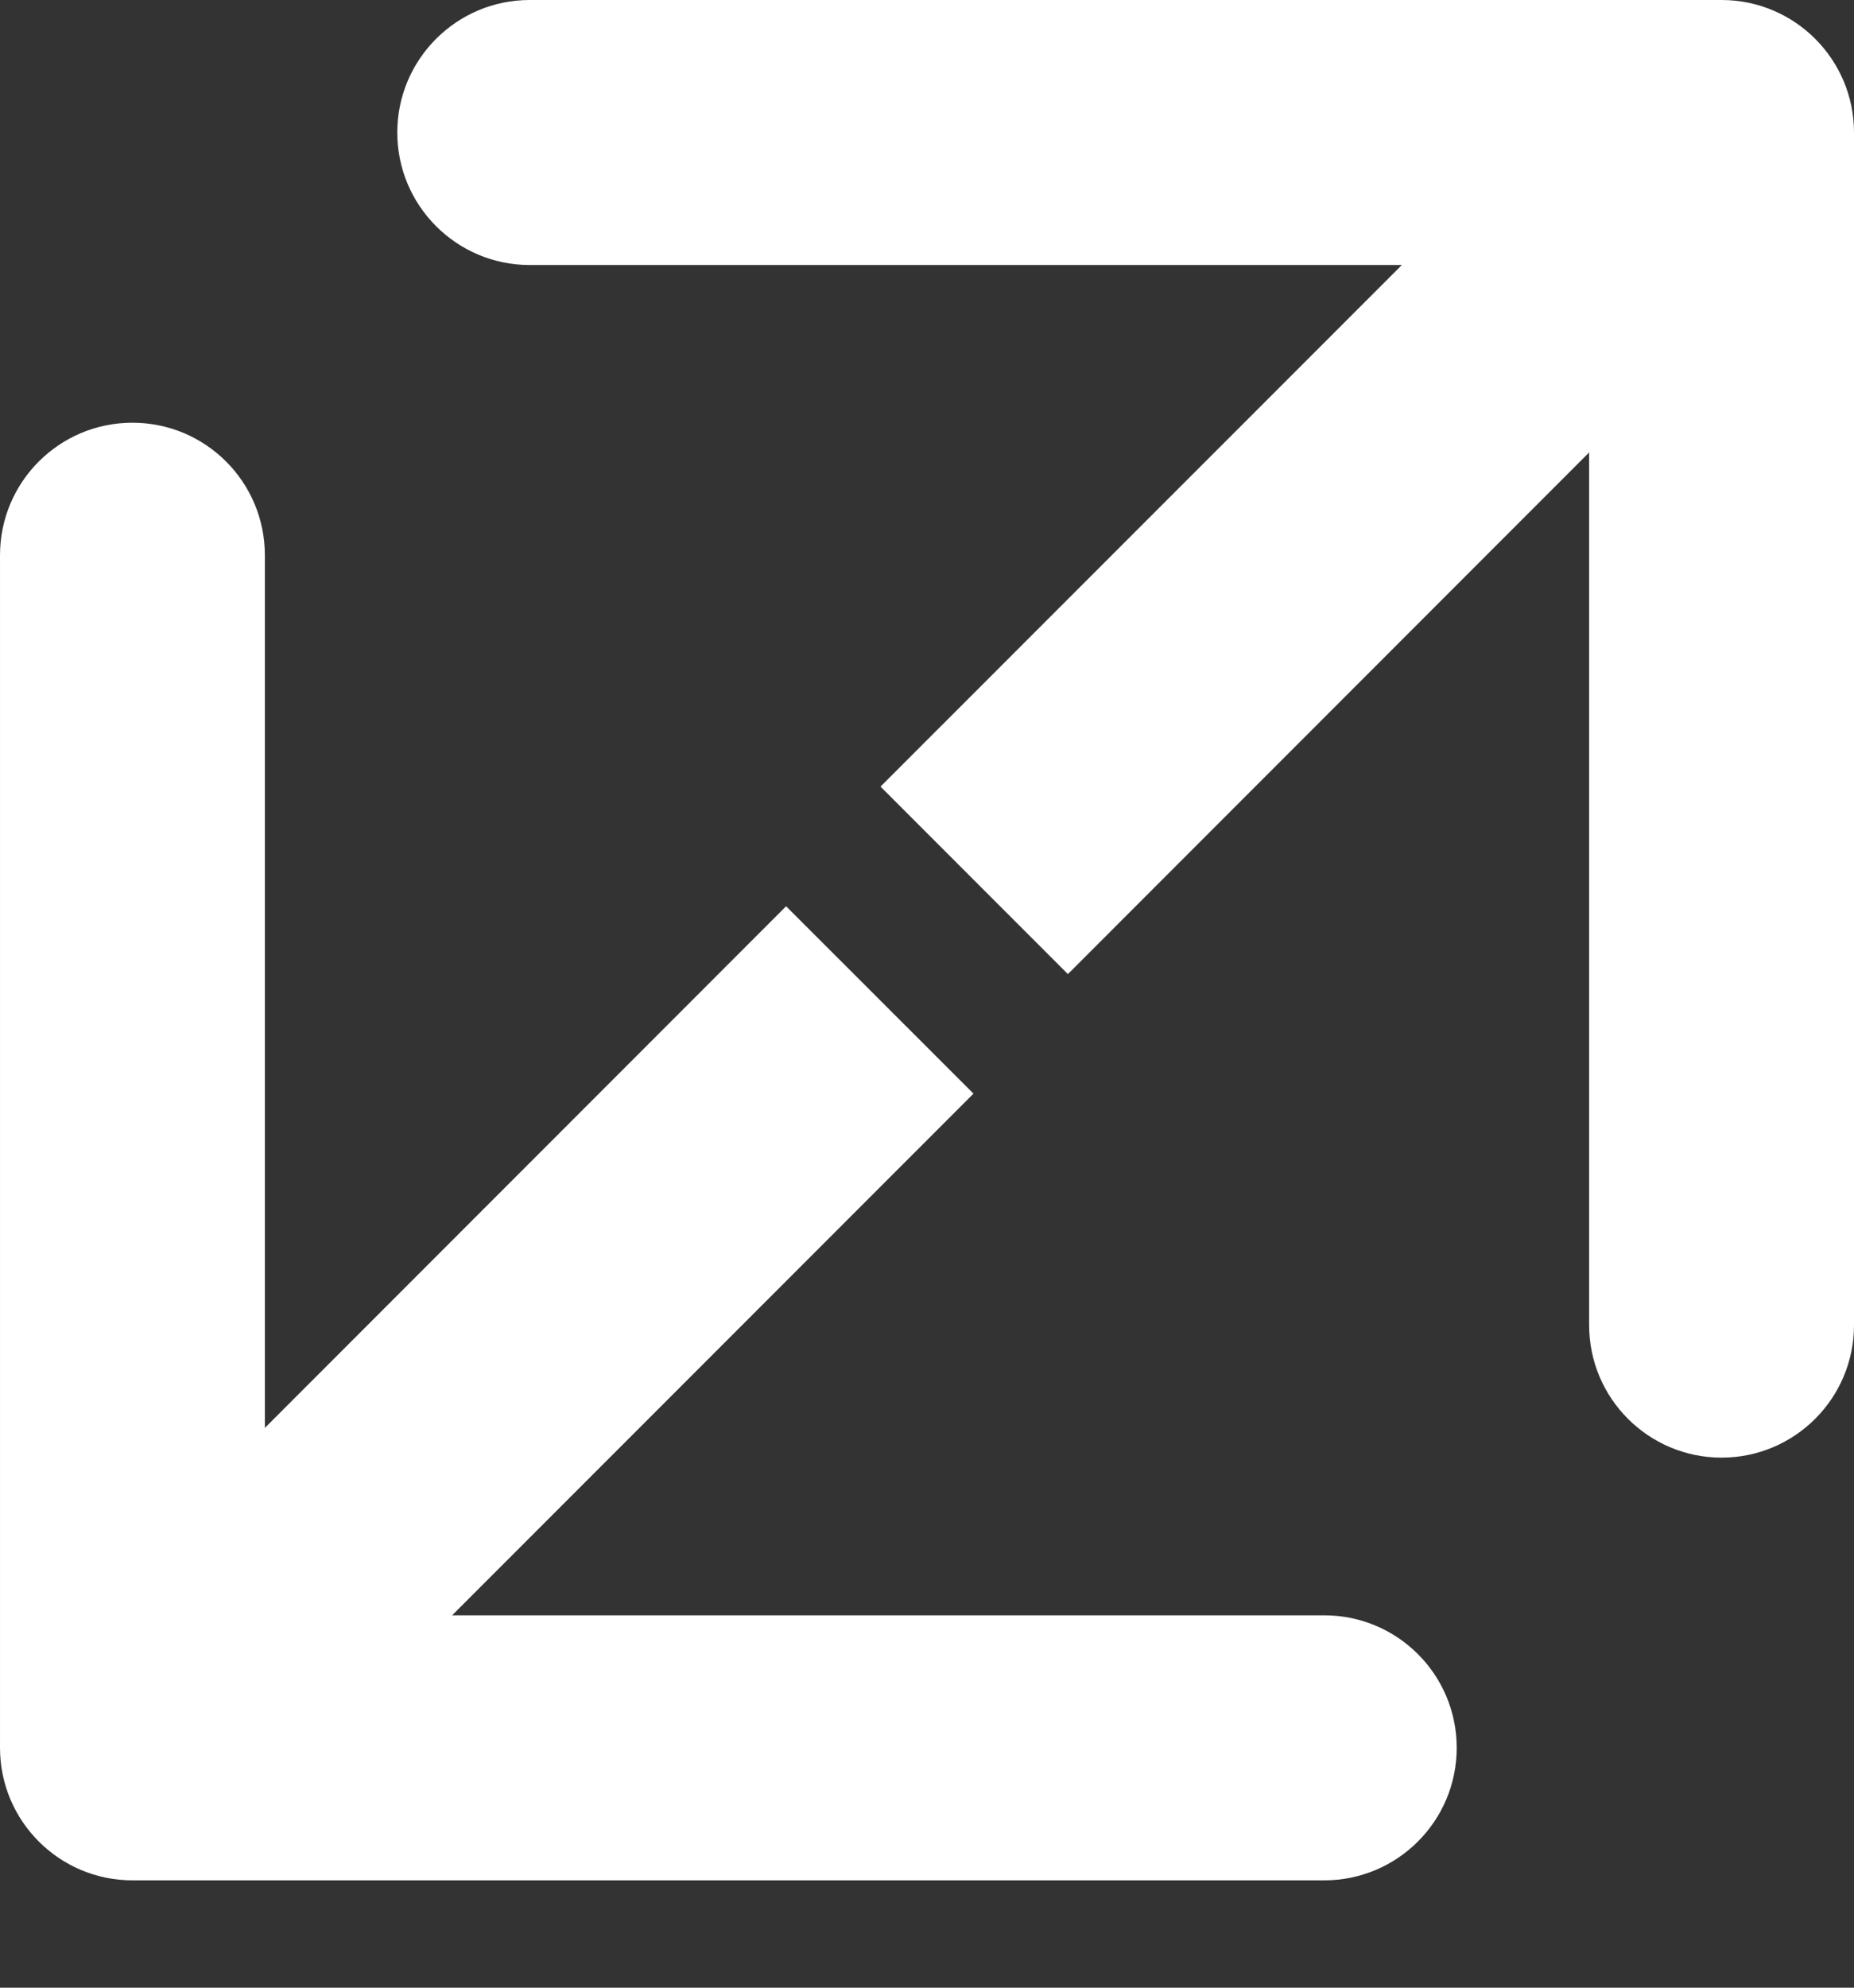 <svg width="14" height="15" viewBox="0 0 14 15" fill="none" xmlns="http://www.w3.org/2000/svg">
<rect x="0" y="0" width="14" height="15" fill="#333333" stroke="none"/>
<path d="M14 1C14 0.448 13.552 -3.3503e-07 13 6.31612e-08L4 -5.26895e-07C3.448 -5.50172e-07 3 0.448 3 1C3 1.552 3.448 2 4 2L12 2V10C12 10.552 12.448 11 13 11C13.552 11 14 10.552 14 10L14 1ZM8.064 7.351L13.707 1.707L12.293 0.293L6.649 5.936L8.064 7.351Z" fill="white"/>
<path d="M6.49552e-05 13.19C6.45337e-05 13.742 0.448 14.19 1 14.19L10 14.19C10.552 14.19 11 13.742 11 13.19C11 12.637 10.552 12.19 10 12.19H2V4.19C2 3.637 1.552 3.19 1 3.19C0.448 3.19 6.47444e-05 3.637 6.47444e-05 4.19L6.49552e-05 13.19ZM5.936 6.839L0.293 12.483L1.707 13.897L7.351 8.253L5.936 6.839Z" fill="white"/>
</svg>
